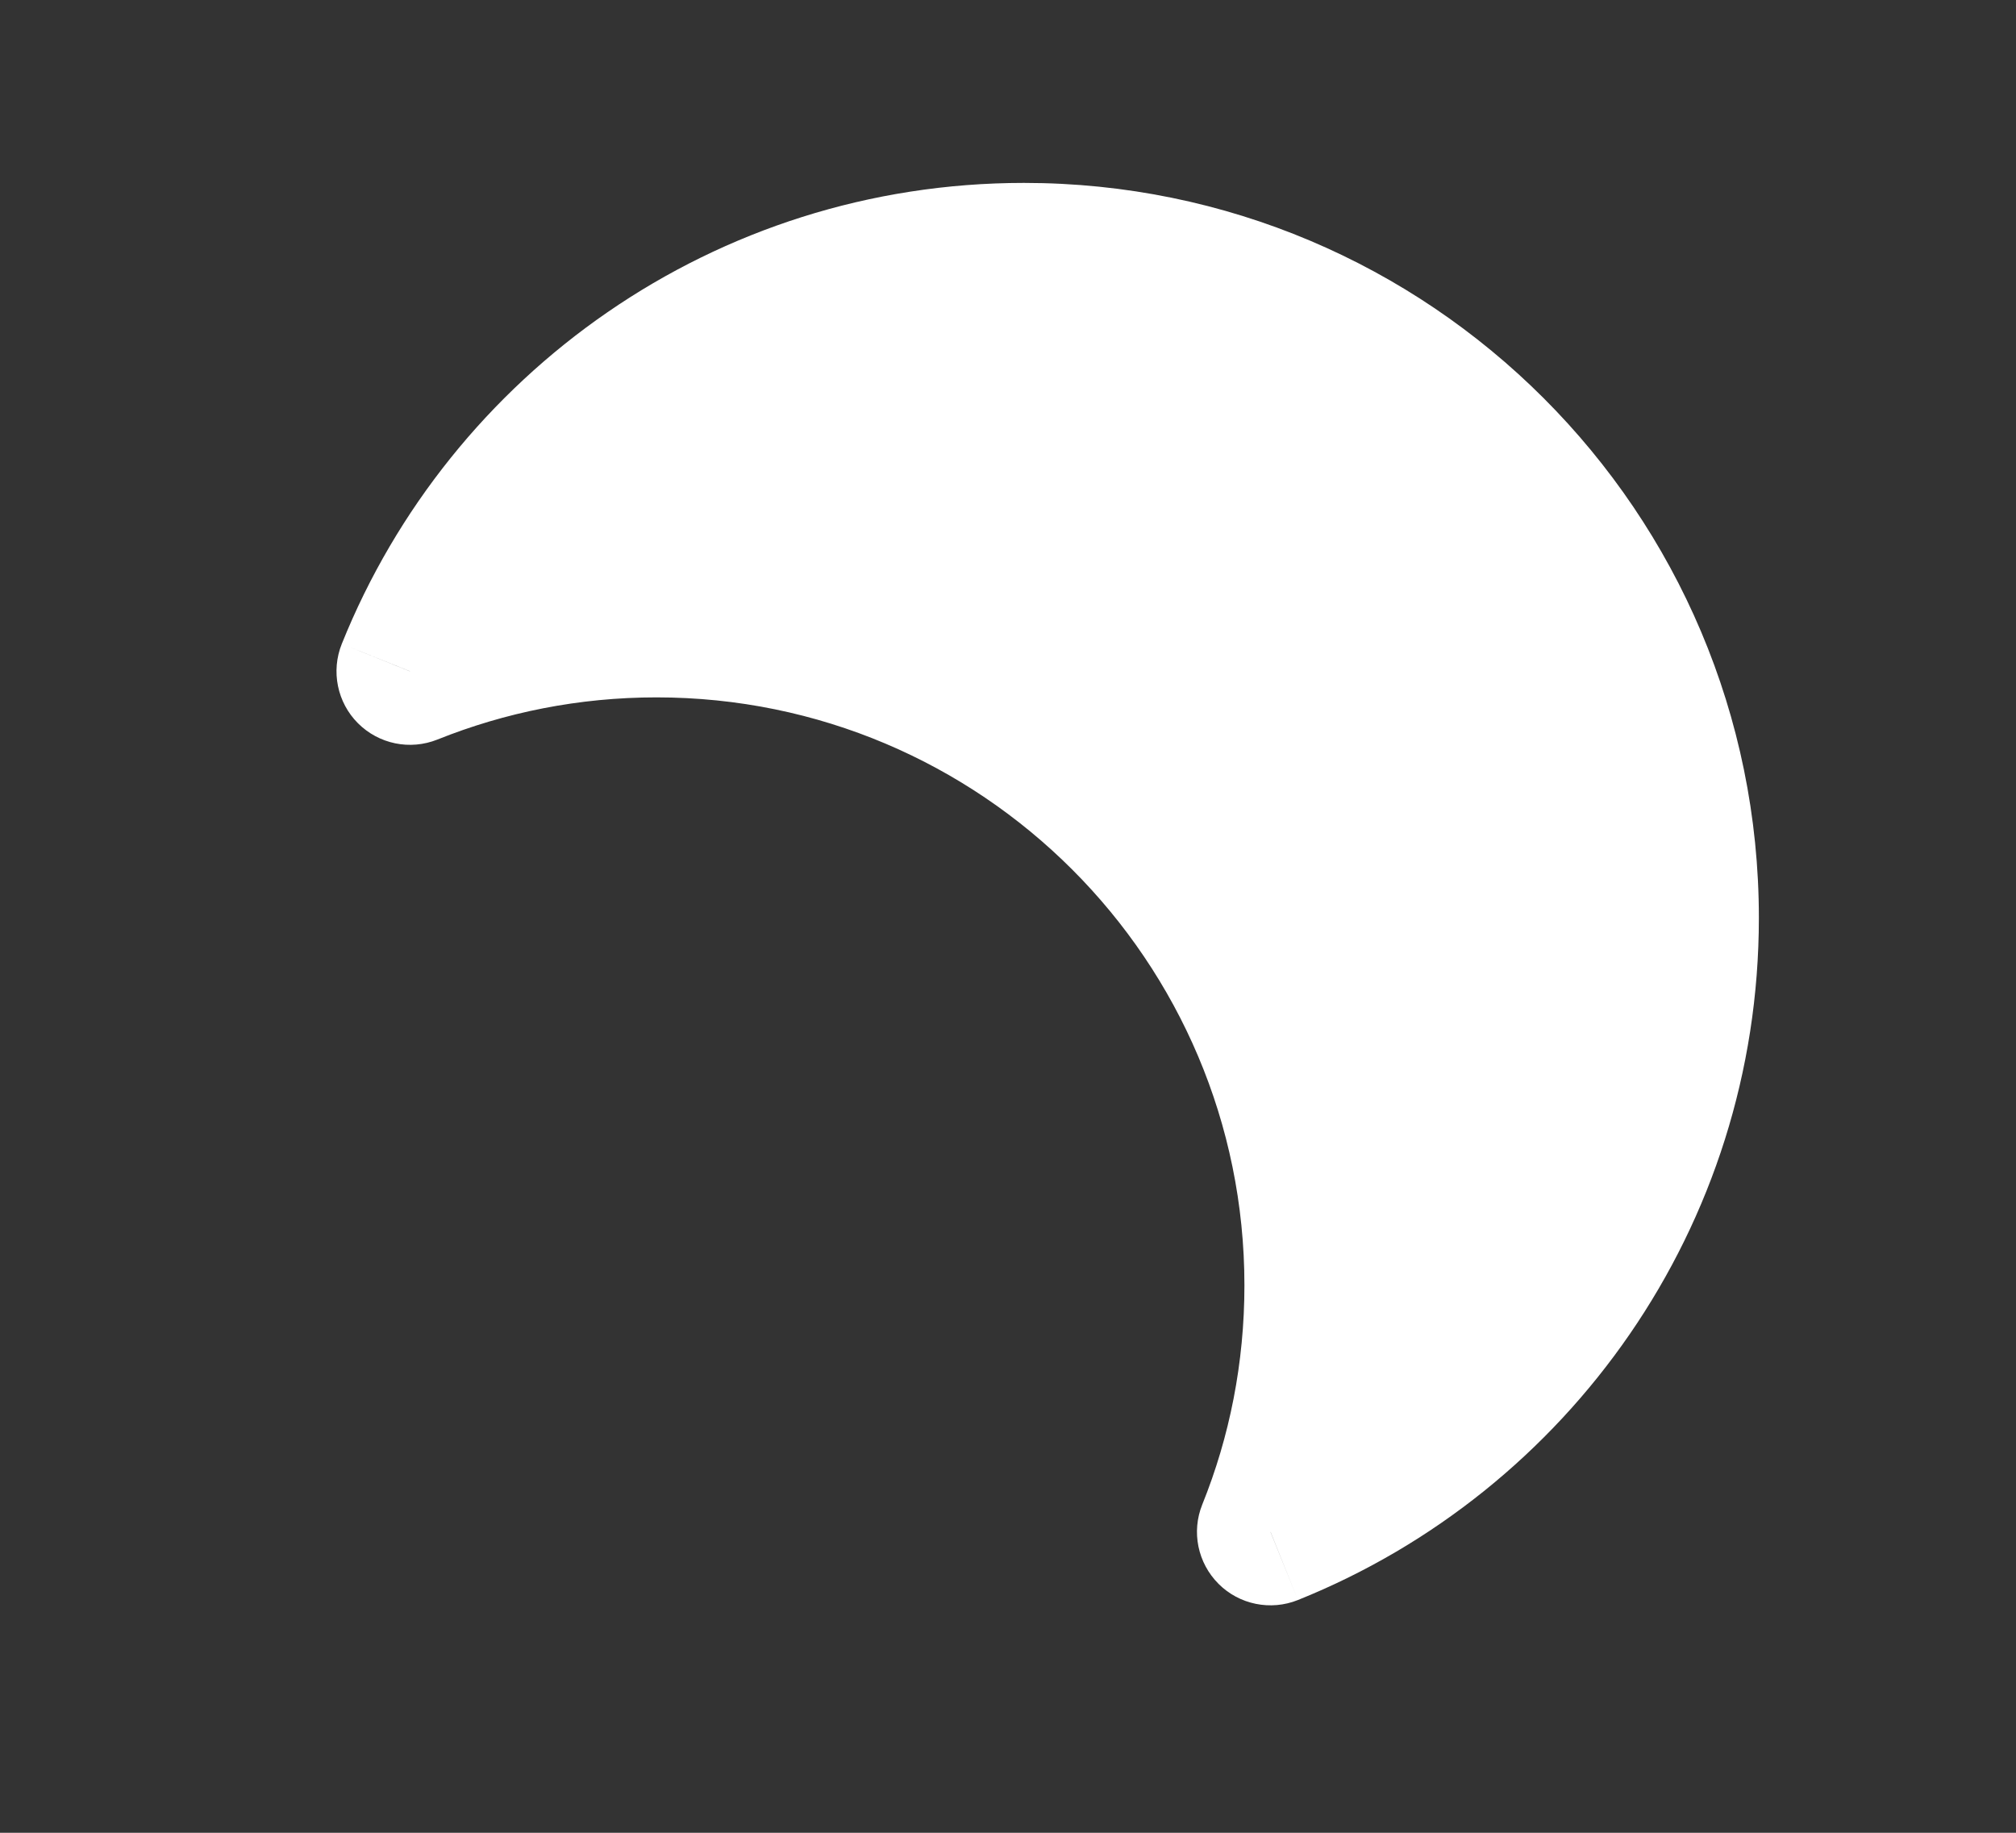 <svg width="11" height="10" viewBox="0 0 11 10" fill="none" xmlns="http://www.w3.org/2000/svg">
<rect x="0" y="0" width="11" height="10" fill="#333333" stroke="none"/>
<g clip-path="url(#clip0_1_3880)">
<path fill-rule="evenodd" clip-rule="evenodd" d="M2.237 3.663C2.653 3.496 3.107 3.404 3.582 3.404C5.576 3.404 7.191 5.02 7.191 7.013C7.191 7.489 7.1 7.943 6.932 8.358C8.259 7.825 9.196 6.526 9.196 5.008C9.196 3.015 7.581 1.399 5.587 1.399C4.069 1.399 2.77 2.336 2.237 3.663Z" fill="white"/>
<path d="M2.237 3.663L1.865 3.513C1.805 3.662 1.84 3.833 1.953 3.946C2.067 4.06 2.237 4.095 2.387 4.035L2.237 3.663ZM6.932 8.358L6.56 8.209C6.5 8.358 6.535 8.528 6.649 8.642C6.762 8.755 6.933 8.79 7.082 8.73L6.932 8.358ZM2.387 4.035C2.756 3.887 3.159 3.805 3.582 3.805L3.582 3.003C3.055 3.003 2.55 3.105 2.087 3.291L2.387 4.035ZM3.582 3.805C5.354 3.805 6.79 5.241 6.79 7.013L7.592 7.013C7.592 4.798 5.797 3.003 3.582 3.003L3.582 3.805ZM6.79 7.013C6.79 7.436 6.709 7.84 6.56 8.209L7.304 8.508C7.49 8.045 7.592 7.541 7.592 7.013L6.79 7.013ZM8.795 5.008C8.795 6.357 7.963 7.512 6.783 7.986L7.082 8.73C8.556 8.138 9.597 6.695 9.597 5.008L8.795 5.008ZM5.587 1.8C7.359 1.8 8.795 3.236 8.795 5.008L9.597 5.008C9.597 2.793 7.802 0.998 5.587 0.998L5.587 1.8ZM2.609 3.812C3.083 2.632 4.239 1.8 5.587 1.8L5.587 0.998C3.9 0.998 2.457 2.04 1.865 3.513L2.609 3.812Z" fill="white"/>
</g>
<defs>
<clipPath id="clip0_1_3880">
<rect width="9.624" height="9.624" fill="white" transform="translate(10.399 9.82) rotate(-180)"/>
</clipPath>
</defs>
</svg>
